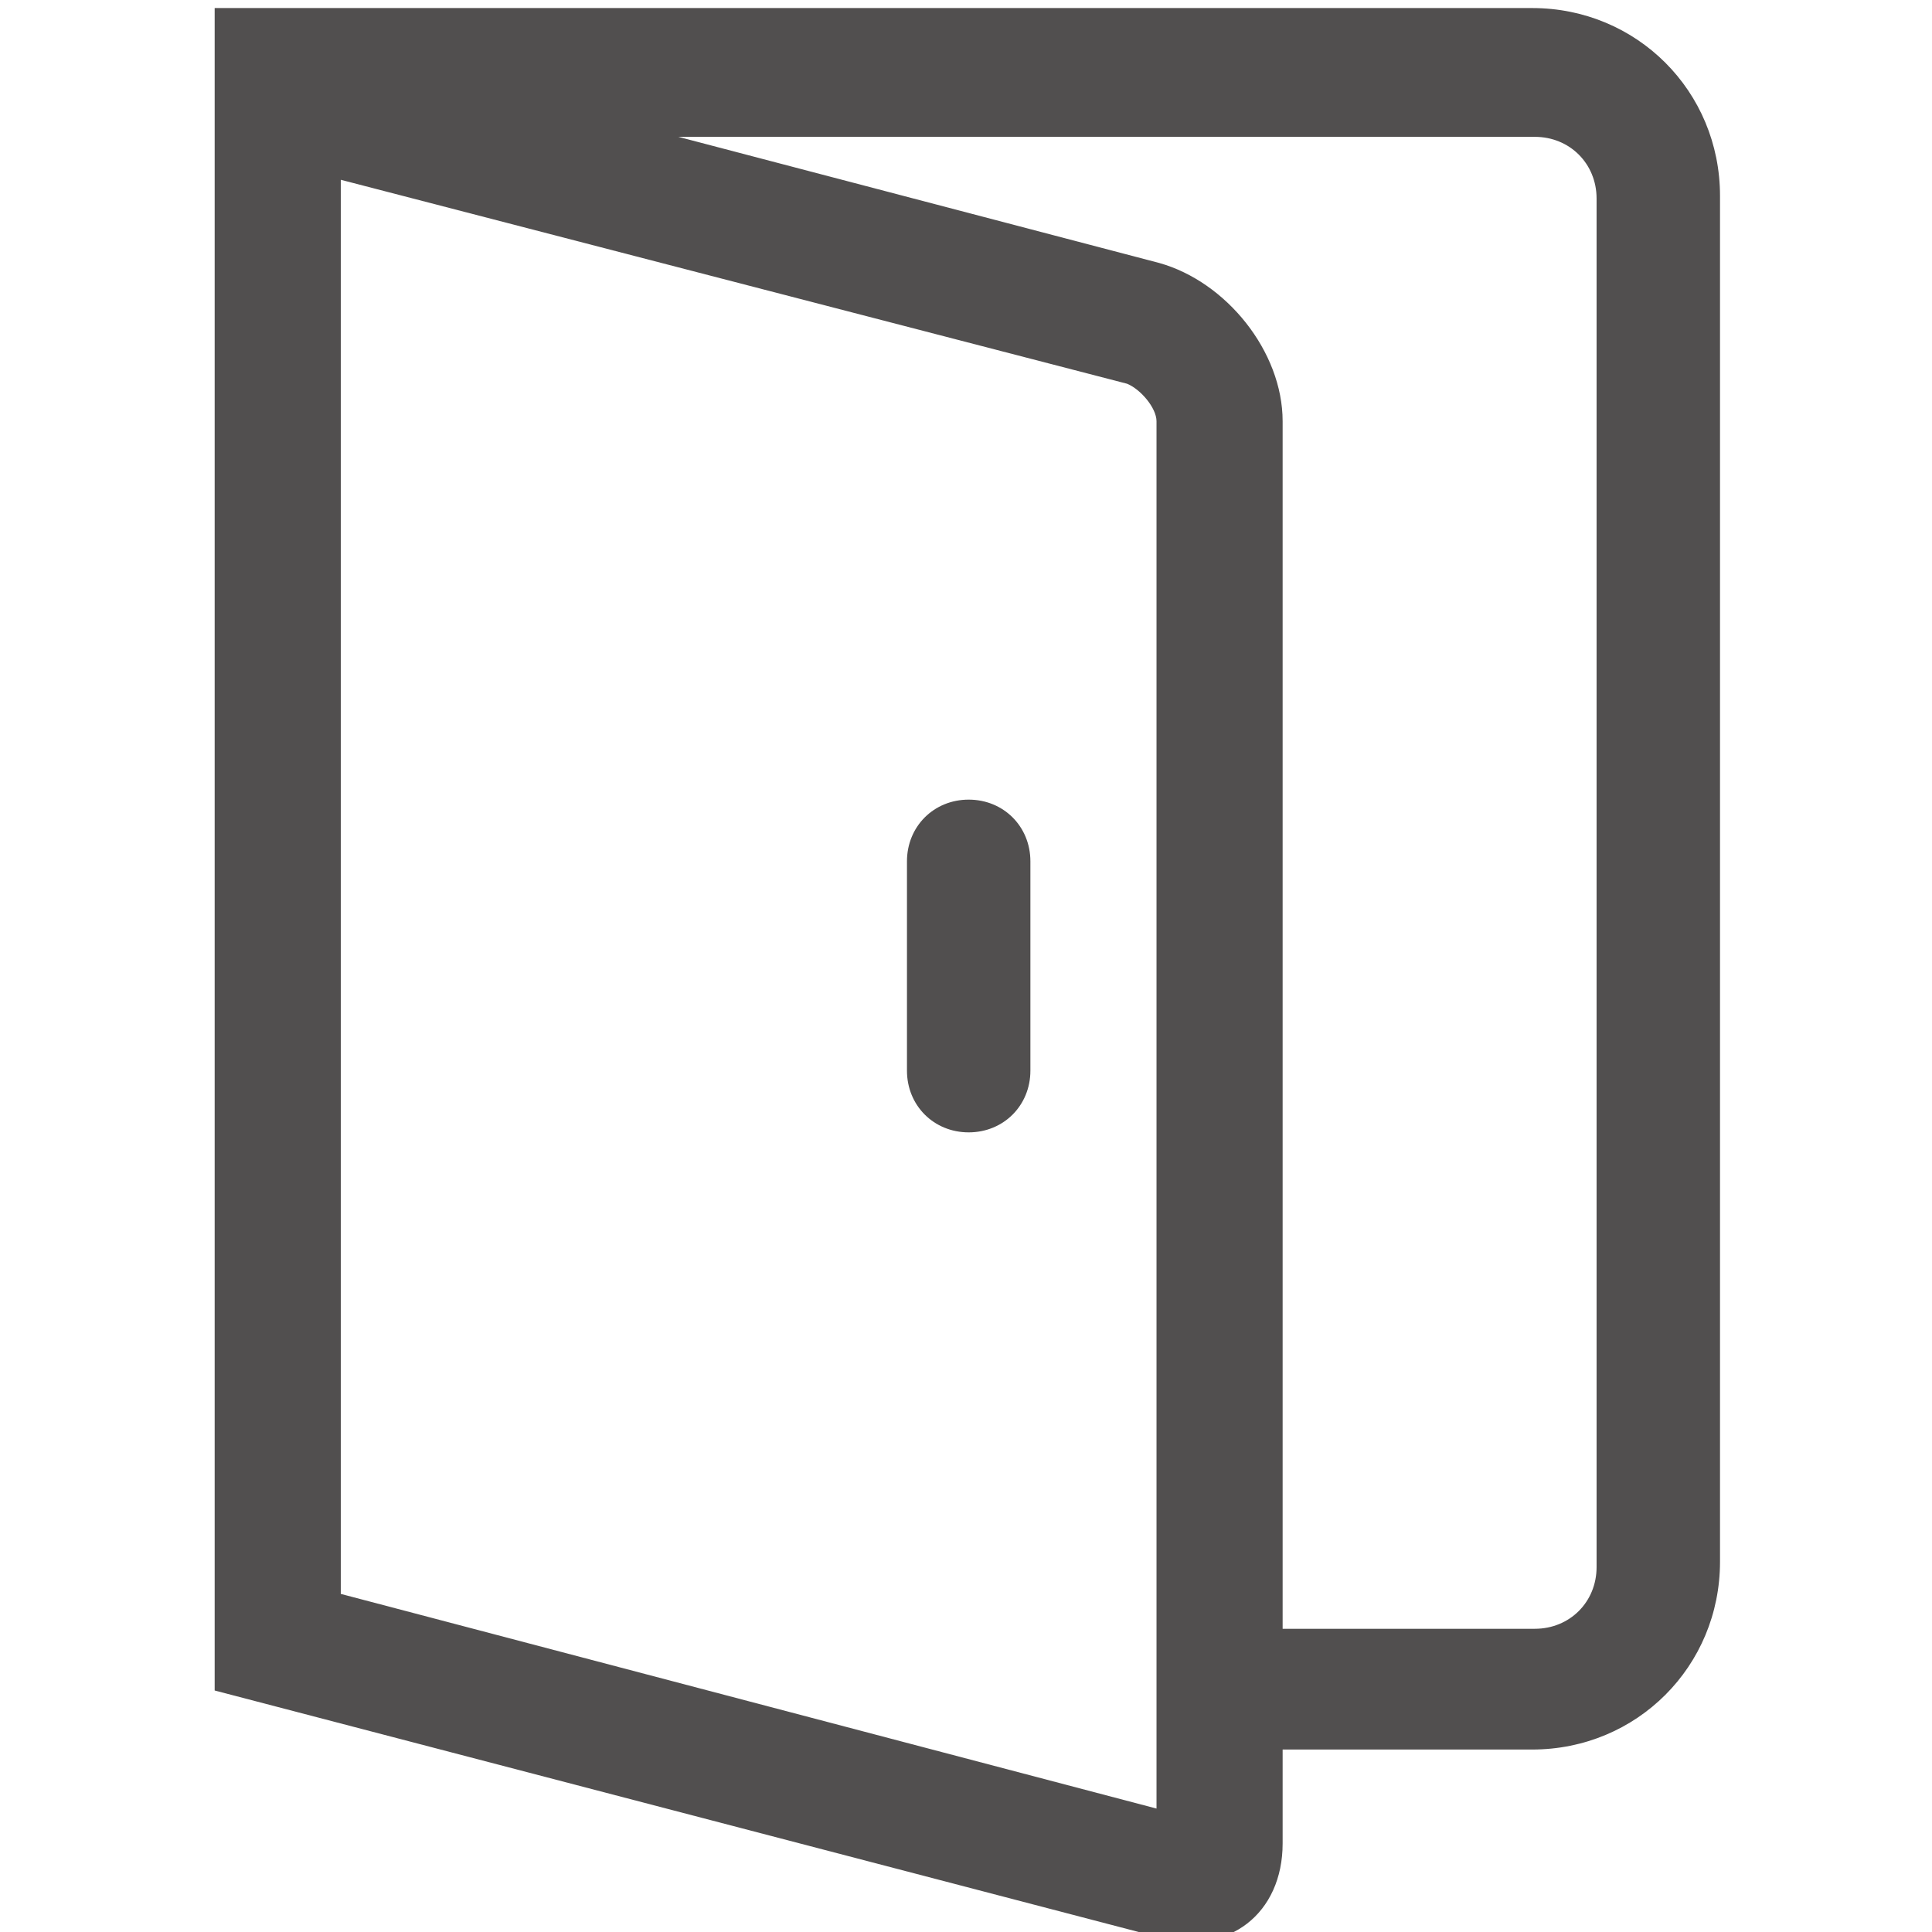 <?xml version="1.0" encoding="utf-8"?>
<!-- Generator: Adobe Illustrator 18.0.0, SVG Export Plug-In . SVG Version: 6.00 Build 0)  -->
<!DOCTYPE svg PUBLIC "-//W3C//DTD SVG 1.0//EN" "http://www.w3.org/TR/2001/REC-SVG-20010904/DTD/svg10.dtd">
<svg version="1.0" id="图层_1" xmlns="http://www.w3.org/2000/svg" xmlns:xlink="http://www.w3.org/1999/xlink" x="0px" y="0px"
	 viewBox="0 0 72 72" enable-background="new 0 0 72 72" xml:space="preserve">
<g id="Page-1_12_">
	<g id="icons_sixrooms">
		<path id="Combined-Shape_10_" fill="#514F4F" d="M24.9,5l18.3,4.8c2.5,0.7,4.6,3.3,4.6,5.9v45h9.4c1.3,0,2.3-1,2.3-2.3V7.4
			c0-1.3-1-2.3-2.3-2.3H24.9z M47.8,65.3v3.4c0,2.6-2,4.2-4.6,3.5L8,63V2.8V0.3h49.1c3.9,0,7,3.1,7,7v50.9c0,3.9-3.1,7-7,7H47.8z
			 M12.7,59.4l30.4,8V15.7c0-0.5-0.6-1.2-1.1-1.4L12.7,6.7V59.4z M33.8,32.1c0-1.3,1-2.3,2.3-2.3c1.3,0,2.3,1,2.3,2.3v7.8
			c0,1.3-1,2.3-2.3,2.3c-1.3,0-2.3-1-2.3-2.3V32.1z"/>
	</g>
</g>
</svg>
